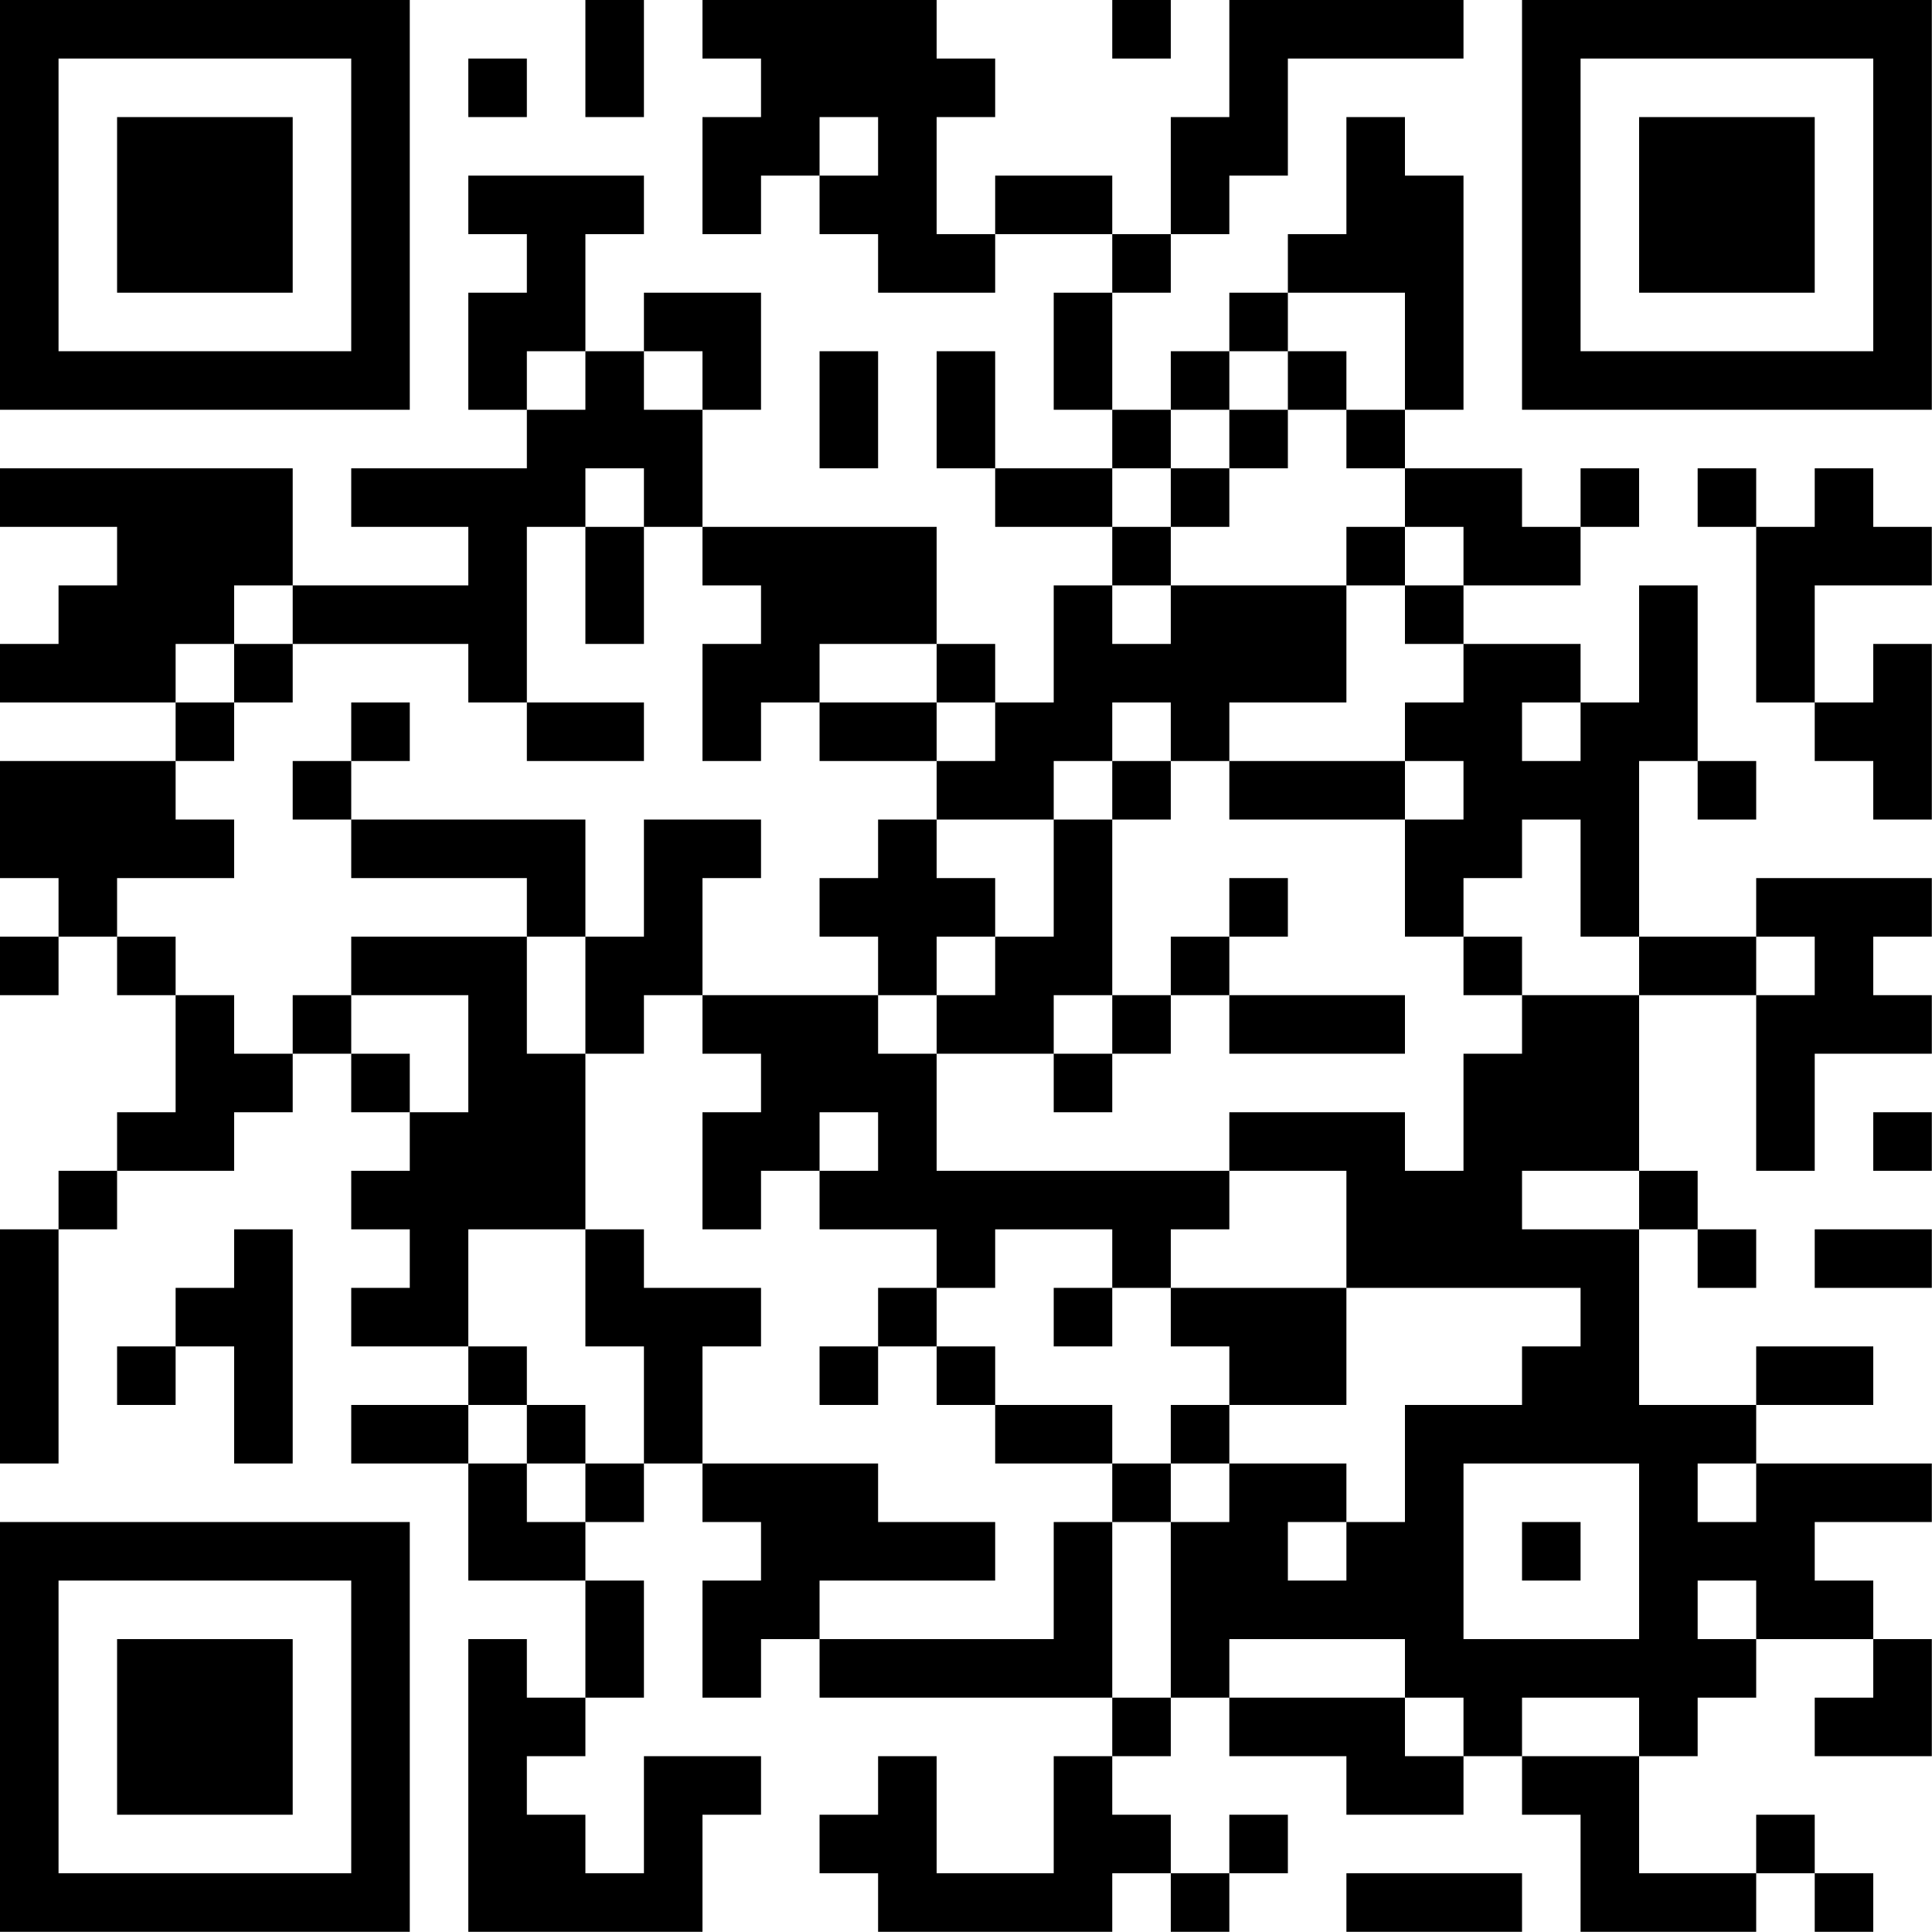 <?xml version="1.0" encoding="UTF-8"?>
<svg xmlns="http://www.w3.org/2000/svg" version="1.1" width="100" height="100" viewBox="0 0 100 100"><rect x="0" y="0" width="100" height="100" fill="#ffffff"/><g transform="scale(3.03)"><g transform="translate(0,0)"><path fill-rule="evenodd" d="M10 0L10 2L11 2L11 0ZM12 0L12 1L13 1L13 2L12 2L12 4L13 4L13 3L14 3L14 4L15 4L15 5L17 5L17 4L19 4L19 5L18 5L18 7L19 7L19 8L17 8L17 6L16 6L16 8L17 8L17 9L19 9L19 10L18 10L18 12L17 12L17 11L16 11L16 9L12 9L12 7L13 7L13 5L11 5L11 6L10 6L10 4L11 4L11 3L8 3L8 4L9 4L9 5L8 5L8 7L9 7L9 8L6 8L6 9L8 9L8 10L5 10L5 8L0 8L0 9L2 9L2 10L1 10L1 11L0 11L0 12L3 12L3 13L0 13L0 15L1 15L1 16L0 16L0 17L1 17L1 16L2 16L2 17L3 17L3 19L2 19L2 20L1 20L1 21L0 21L0 25L1 25L1 21L2 21L2 20L4 20L4 19L5 19L5 18L6 18L6 19L7 19L7 20L6 20L6 21L7 21L7 22L6 22L6 23L8 23L8 24L6 24L6 25L8 25L8 27L10 27L10 29L9 29L9 28L8 28L8 33L12 33L12 31L13 31L13 30L11 30L11 32L10 32L10 31L9 31L9 30L10 30L10 29L11 29L11 27L10 27L10 26L11 26L11 25L12 25L12 26L13 26L13 27L12 27L12 29L13 29L13 28L14 28L14 29L19 29L19 30L18 30L18 32L16 32L16 30L15 30L15 31L14 31L14 32L15 32L15 33L19 33L19 32L20 32L20 33L21 33L21 32L22 32L22 31L21 31L21 32L20 32L20 31L19 31L19 30L20 30L20 29L21 29L21 30L23 30L23 31L25 31L25 30L26 30L26 31L27 31L27 33L30 33L30 32L31 32L31 33L32 33L32 32L31 32L31 31L30 31L30 32L28 32L28 30L29 30L29 29L30 29L30 28L32 28L32 29L31 29L31 30L33 30L33 28L32 28L32 27L31 27L31 26L33 26L33 25L30 25L30 24L32 24L32 23L30 23L30 24L28 24L28 21L29 21L29 22L30 22L30 21L29 21L29 20L28 20L28 17L30 17L30 20L31 20L31 18L33 18L33 17L32 17L32 16L33 16L33 15L30 15L30 16L28 16L28 13L29 13L29 14L30 14L30 13L29 13L29 10L28 10L28 12L27 12L27 11L25 11L25 10L27 10L27 9L28 9L28 8L27 8L27 9L26 9L26 8L24 8L24 7L25 7L25 3L24 3L24 2L23 2L23 4L22 4L22 5L21 5L21 6L20 6L20 7L19 7L19 5L20 5L20 4L21 4L21 3L22 3L22 1L25 1L25 0L21 0L21 2L20 2L20 4L19 4L19 3L17 3L17 4L16 4L16 2L17 2L17 1L16 1L16 0ZM19 0L19 1L20 1L20 0ZM8 1L8 2L9 2L9 1ZM14 2L14 3L15 3L15 2ZM22 5L22 6L21 6L21 7L20 7L20 8L19 8L19 9L20 9L20 10L19 10L19 11L20 11L20 10L23 10L23 12L21 12L21 13L20 13L20 12L19 12L19 13L18 13L18 14L16 14L16 13L17 13L17 12L16 12L16 11L14 11L14 12L13 12L13 13L12 13L12 11L13 11L13 10L12 10L12 9L11 9L11 8L10 8L10 9L9 9L9 12L8 12L8 11L5 11L5 10L4 10L4 11L3 11L3 12L4 12L4 13L3 13L3 14L4 14L4 15L2 15L2 16L3 16L3 17L4 17L4 18L5 18L5 17L6 17L6 18L7 18L7 19L8 19L8 17L6 17L6 16L9 16L9 18L10 18L10 21L8 21L8 23L9 23L9 24L8 24L8 25L9 25L9 26L10 26L10 25L11 25L11 23L10 23L10 21L11 21L11 22L13 22L13 23L12 23L12 25L15 25L15 26L17 26L17 27L14 27L14 28L18 28L18 26L19 26L19 29L20 29L20 26L21 26L21 25L23 25L23 26L22 26L22 27L23 27L23 26L24 26L24 24L26 24L26 23L27 23L27 22L23 22L23 20L21 20L21 19L24 19L24 20L25 20L25 18L26 18L26 17L28 17L28 16L27 16L27 14L26 14L26 15L25 15L25 16L24 16L24 14L25 14L25 13L24 13L24 12L25 12L25 11L24 11L24 10L25 10L25 9L24 9L24 8L23 8L23 7L24 7L24 5ZM9 6L9 7L10 7L10 6ZM11 6L11 7L12 7L12 6ZM14 6L14 8L15 8L15 6ZM22 6L22 7L21 7L21 8L20 8L20 9L21 9L21 8L22 8L22 7L23 7L23 6ZM29 8L29 9L30 9L30 12L31 12L31 13L32 13L32 14L33 14L33 11L32 11L32 12L31 12L31 10L33 10L33 9L32 9L32 8L31 8L31 9L30 9L30 8ZM10 9L10 11L11 11L11 9ZM23 9L23 10L24 10L24 9ZM4 11L4 12L5 12L5 11ZM6 12L6 13L5 13L5 14L6 14L6 15L9 15L9 16L10 16L10 18L11 18L11 17L12 17L12 18L13 18L13 19L12 19L12 21L13 21L13 20L14 20L14 21L16 21L16 22L15 22L15 23L14 23L14 24L15 24L15 23L16 23L16 24L17 24L17 25L19 25L19 26L20 26L20 25L21 25L21 24L23 24L23 22L20 22L20 21L21 21L21 20L16 20L16 18L18 18L18 19L19 19L19 18L20 18L20 17L21 17L21 18L24 18L24 17L21 17L21 16L22 16L22 15L21 15L21 16L20 16L20 17L19 17L19 14L20 14L20 13L19 13L19 14L18 14L18 16L17 16L17 15L16 15L16 14L15 14L15 15L14 15L14 16L15 16L15 17L12 17L12 15L13 15L13 14L11 14L11 16L10 16L10 14L6 14L6 13L7 13L7 12ZM9 12L9 13L11 13L11 12ZM14 12L14 13L16 13L16 12ZM26 12L26 13L27 13L27 12ZM21 13L21 14L24 14L24 13ZM16 16L16 17L15 17L15 18L16 18L16 17L17 17L17 16ZM25 16L25 17L26 17L26 16ZM30 16L30 17L31 17L31 16ZM18 17L18 18L19 18L19 17ZM14 19L14 20L15 20L15 19ZM32 19L32 20L33 20L33 19ZM26 20L26 21L28 21L28 20ZM4 21L4 22L3 22L3 23L2 23L2 24L3 24L3 23L4 23L4 25L5 25L5 21ZM17 21L17 22L16 22L16 23L17 23L17 24L19 24L19 25L20 25L20 24L21 24L21 23L20 23L20 22L19 22L19 21ZM31 21L31 22L33 22L33 21ZM18 22L18 23L19 23L19 22ZM9 24L9 25L10 25L10 24ZM25 25L25 28L28 28L28 25ZM29 25L29 26L30 26L30 25ZM26 26L26 27L27 27L27 26ZM29 27L29 28L30 28L30 27ZM21 28L21 29L24 29L24 30L25 30L25 29L24 29L24 28ZM26 29L26 30L28 30L28 29ZM23 32L23 33L26 33L26 32ZM0 0L0 7L7 7L7 0ZM1 1L1 6L6 6L6 1ZM2 2L2 5L5 5L5 2ZM26 0L26 7L33 7L33 0ZM27 1L27 6L32 6L32 1ZM28 2L28 5L31 5L31 2ZM0 26L0 33L7 33L7 26ZM1 27L1 32L6 32L6 27ZM2 28L2 31L5 31L5 28Z" fill="#000000"/></g></g></svg>
